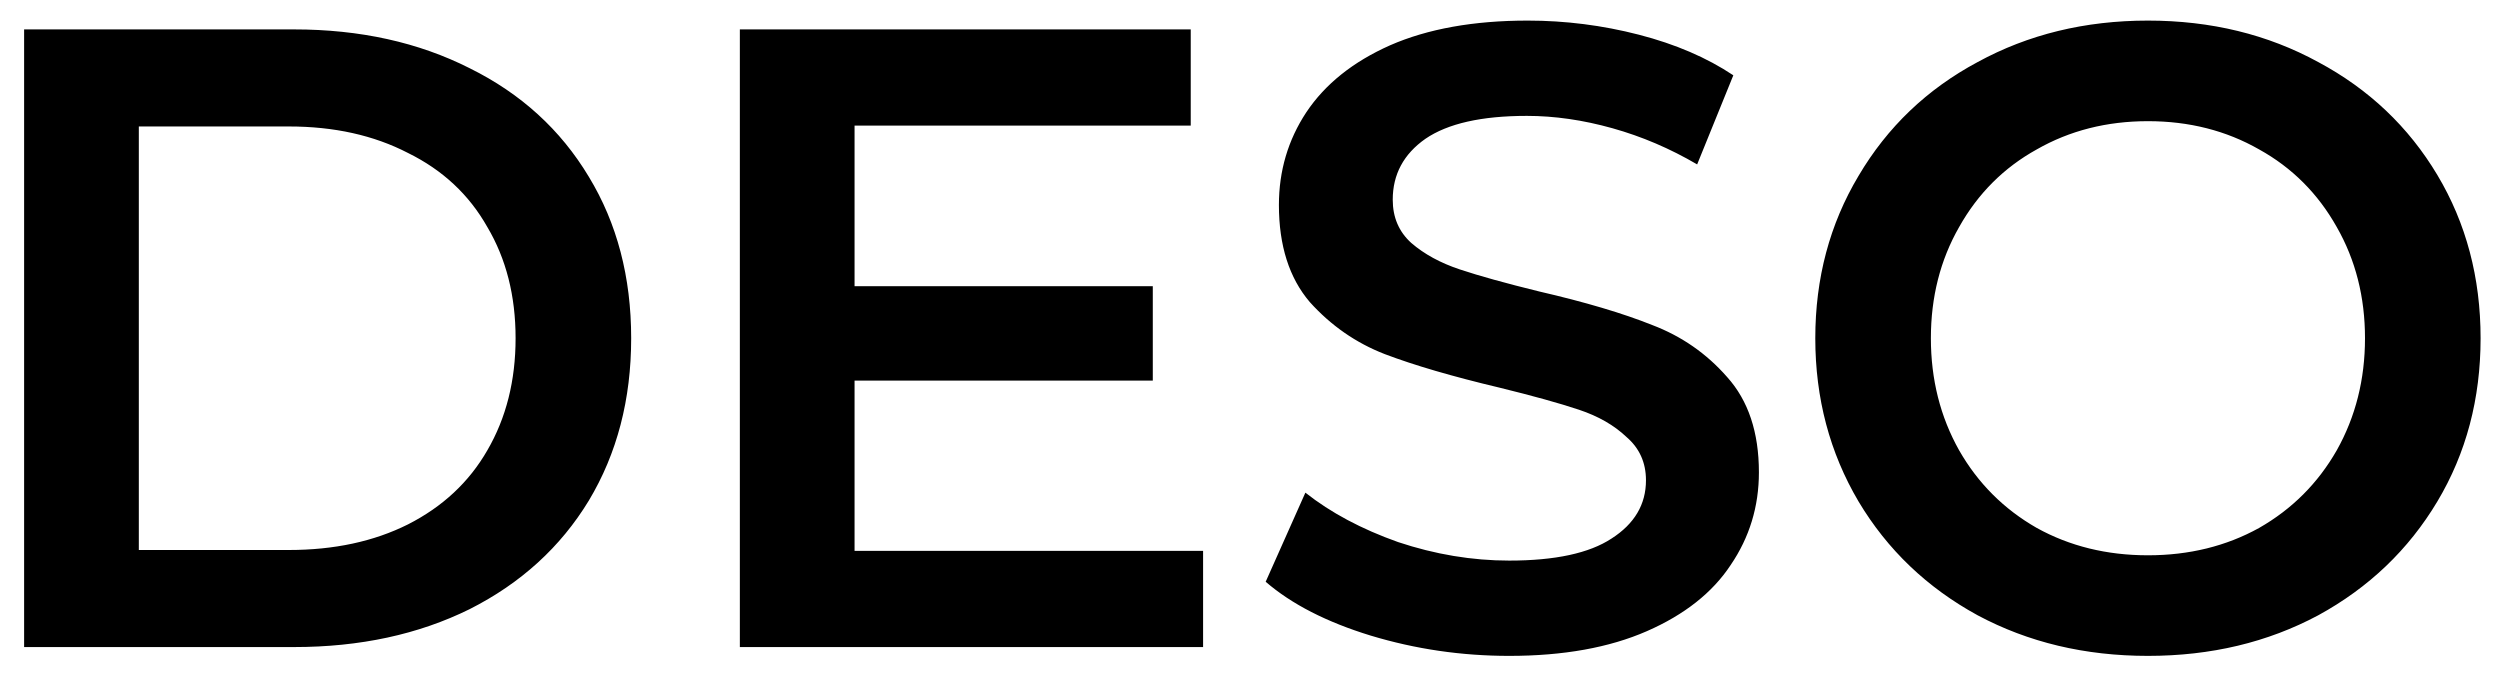 <svg width="85" height="23" viewBox="0 0 85 23" fill="none" xmlns="http://www.w3.org/2000/svg">
<path d="M0.82 1H10C12.24 1 14.23 1.44 15.97 2.32C17.71 3.18 19.06 4.41 20.02 6.01C20.98 7.59 21.46 9.42 21.46 11.5C21.46 13.58 20.98 15.42 20.02 17.02C19.06 18.6 17.71 19.83 15.97 20.71C14.23 21.57 12.24 22 10 22H0.82V1ZM9.82 18.7C11.36 18.7 12.71 18.41 13.87 17.83C15.05 17.23 15.95 16.39 16.57 15.31C17.21 14.21 17.53 12.94 17.53 11.5C17.53 10.06 17.21 8.8 16.57 7.72C15.95 6.62 15.05 5.78 13.87 5.2C12.71 4.6 11.36 4.3 9.82 4.3H4.72V18.7H9.82ZM40.905 18.73V22H25.155V1H40.485V4.27H29.055V9.73H39.195V12.94H29.055V18.73H40.905ZM51.313 22.3C49.693 22.3 48.123 22.07 46.603 21.61C45.103 21.15 43.913 20.54 43.033 19.78L44.383 16.75C45.243 17.43 46.293 17.99 47.533 18.43C48.793 18.85 50.053 19.06 51.313 19.06C52.873 19.06 54.033 18.81 54.793 18.31C55.573 17.81 55.963 17.15 55.963 16.33C55.963 15.73 55.743 15.24 55.303 14.86C54.883 14.46 54.343 14.15 53.683 13.93C53.023 13.71 52.123 13.46 50.983 13.18C49.383 12.8 48.083 12.42 47.083 12.04C46.103 11.66 45.253 11.07 44.533 10.27C43.833 9.45 43.483 8.35 43.483 6.97C43.483 5.81 43.793 4.76 44.413 3.82C45.053 2.86 46.003 2.1 47.263 1.54C48.543 0.98 50.103 0.7 51.943 0.7C53.223 0.7 54.483 0.86 55.723 1.18C56.963 1.5 58.033 1.96 58.933 2.56L57.703 5.59C56.783 5.05 55.823 4.64 54.823 4.36C53.823 4.08 52.853 3.94 51.913 3.94C50.373 3.94 49.223 4.2 48.463 4.72C47.723 5.24 47.353 5.93 47.353 6.79C47.353 7.39 47.563 7.88 47.983 8.26C48.423 8.64 48.973 8.94 49.633 9.16C50.293 9.38 51.193 9.63 52.333 9.91C53.893 10.27 55.173 10.65 56.173 11.05C57.173 11.43 58.023 12.02 58.723 12.82C59.443 13.62 59.803 14.7 59.803 16.06C59.803 17.22 59.483 18.27 58.843 19.21C58.223 20.15 57.273 20.9 55.993 21.46C54.713 22.02 53.153 22.3 51.313 22.3ZM73.03 22.3C70.89 22.3 68.96 21.84 67.24 20.92C65.52 19.98 64.17 18.69 63.19 17.05C62.21 15.39 61.72 13.54 61.72 11.5C61.72 9.46 62.21 7.62 63.19 5.98C64.17 4.32 65.52 3.03 67.24 2.11C68.96 1.17 70.89 0.7 73.03 0.7C75.17 0.7 77.1 1.17 78.82 2.11C80.54 3.03 81.89 4.31 82.87 5.95C83.85 7.59 84.34 9.44 84.34 11.5C84.34 13.56 83.85 15.41 82.87 17.05C81.89 18.69 80.54 19.98 78.82 20.92C77.1 21.84 75.17 22.3 73.03 22.3ZM73.03 18.88C74.43 18.88 75.69 18.57 76.81 17.95C77.93 17.31 78.81 16.43 79.45 15.31C80.09 14.17 80.41 12.9 80.41 11.5C80.41 10.1 80.09 8.84 79.45 7.72C78.81 6.58 77.93 5.7 76.81 5.08C75.69 4.44 74.43 4.12 73.03 4.12C71.63 4.12 70.37 4.44 69.25 5.08C68.13 5.7 67.25 6.58 66.61 7.72C65.97 8.84 65.65 10.1 65.65 11.5C65.65 12.9 65.97 14.17 66.61 15.31C67.25 16.43 68.13 17.31 69.25 17.95C70.37 18.57 71.63 18.88 73.03 18.88Z" fill="black"/>
</svg>
